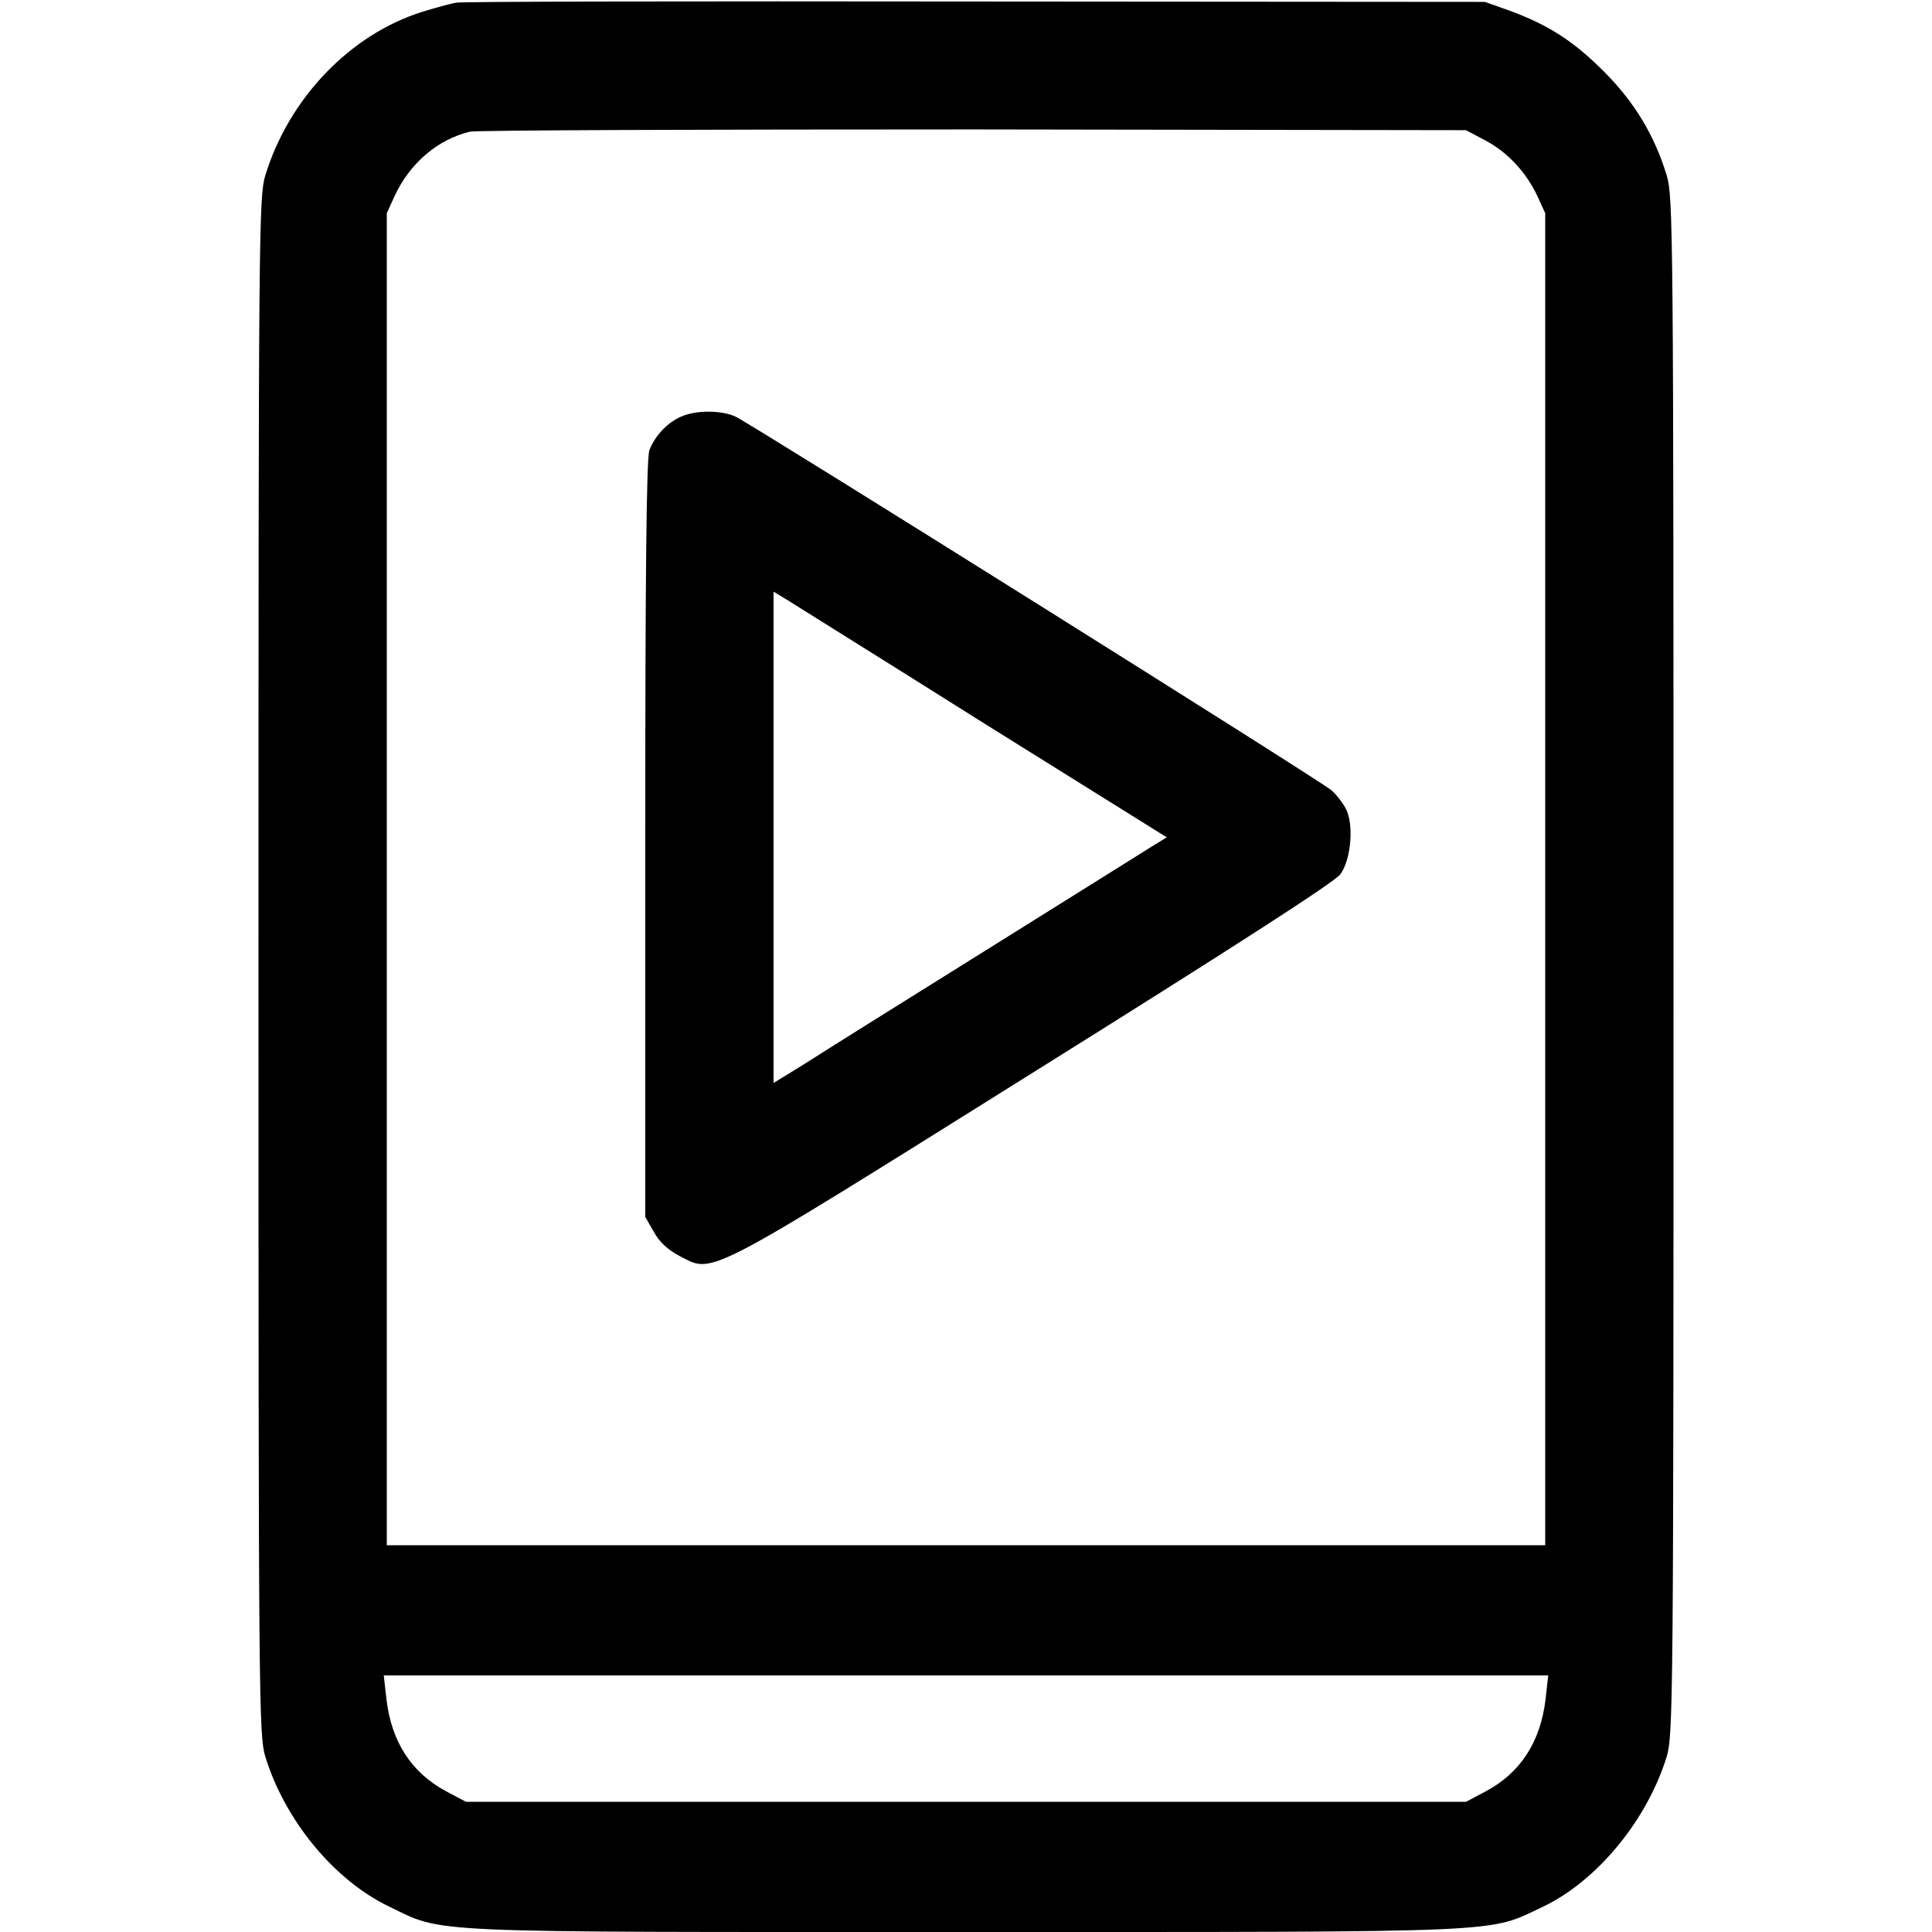 <?xml version="1.0" standalone="no"?>
<!DOCTYPE svg PUBLIC "-//W3C//DTD SVG 20010904//EN"
 "http://www.w3.org/TR/2001/REC-SVG-20010904/DTD/svg10.dtd">
<svg version="1.0" xmlns="http://www.w3.org/2000/svg"
 width="512pt" height="512pt" viewBox="0 0 512 512"
 preserveAspectRatio="xMidYMid meet">

<g transform="translate(0,512) scale(0.1,-0.1)"
fill="#000000" stroke="none">
<path d="M1210 5113 c-14 -2 -54 -13 -90 -24 -192 -60 -354 -229 -417 -434
-17 -57 -18 -148 -18 -2095 0 -1947 1 -2038 18 -2095 52 -169 182 -327 327
-397 149 -72 70 -68 1530 -68 1457 0 1381 -3 1529 67 143 68 276 229 328 398
17 57 18 148 18 2095 0 1947 -1 2038 -18 2095 -33 108 -86 195 -167 276 -81
81 -147 123 -250 161 l-65 23 -1350 1 c-742 1 -1361 0 -1375 -3z m2726 -365
c59 -31 108 -84 138 -147 l21 -46 0 -1765 0 -1765 -1535 0 -1535 0 0 1765 0
1765 21 46 c40 86 113 149 199 170 17 4 617 6 1335 6 l1305 -2 51 -27z m160
-4130 c-13 -114 -67 -197 -160 -246 l-51 -27 -1325 0 -1325 0 -51 27 c-93 49
-147 132 -160 246 l-7 62 1543 0 1543 0 -7 -62z"/>
<path d="M1805 4016 c-37 -16 -70 -52 -84 -89 -8 -19 -11 -344 -11 -1030 l0
-1002 23 -40 c14 -26 38 -48 67 -63 92 -47 53 -68 935 484 531 332 803 507
817 527 29 40 36 132 15 173 -8 16 -26 39 -39 50 -22 21 -1517 958 -1577 989
-36 18 -105 19 -146 1z m803 -813 l484 -302 -39 -24 c-21 -13 -220 -138 -443
-277 -223 -139 -440 -275 -482 -302 l-78 -48 0 651 0 651 38 -23 c20 -13 255
-159 520 -326z"/>
</g>
</svg>
